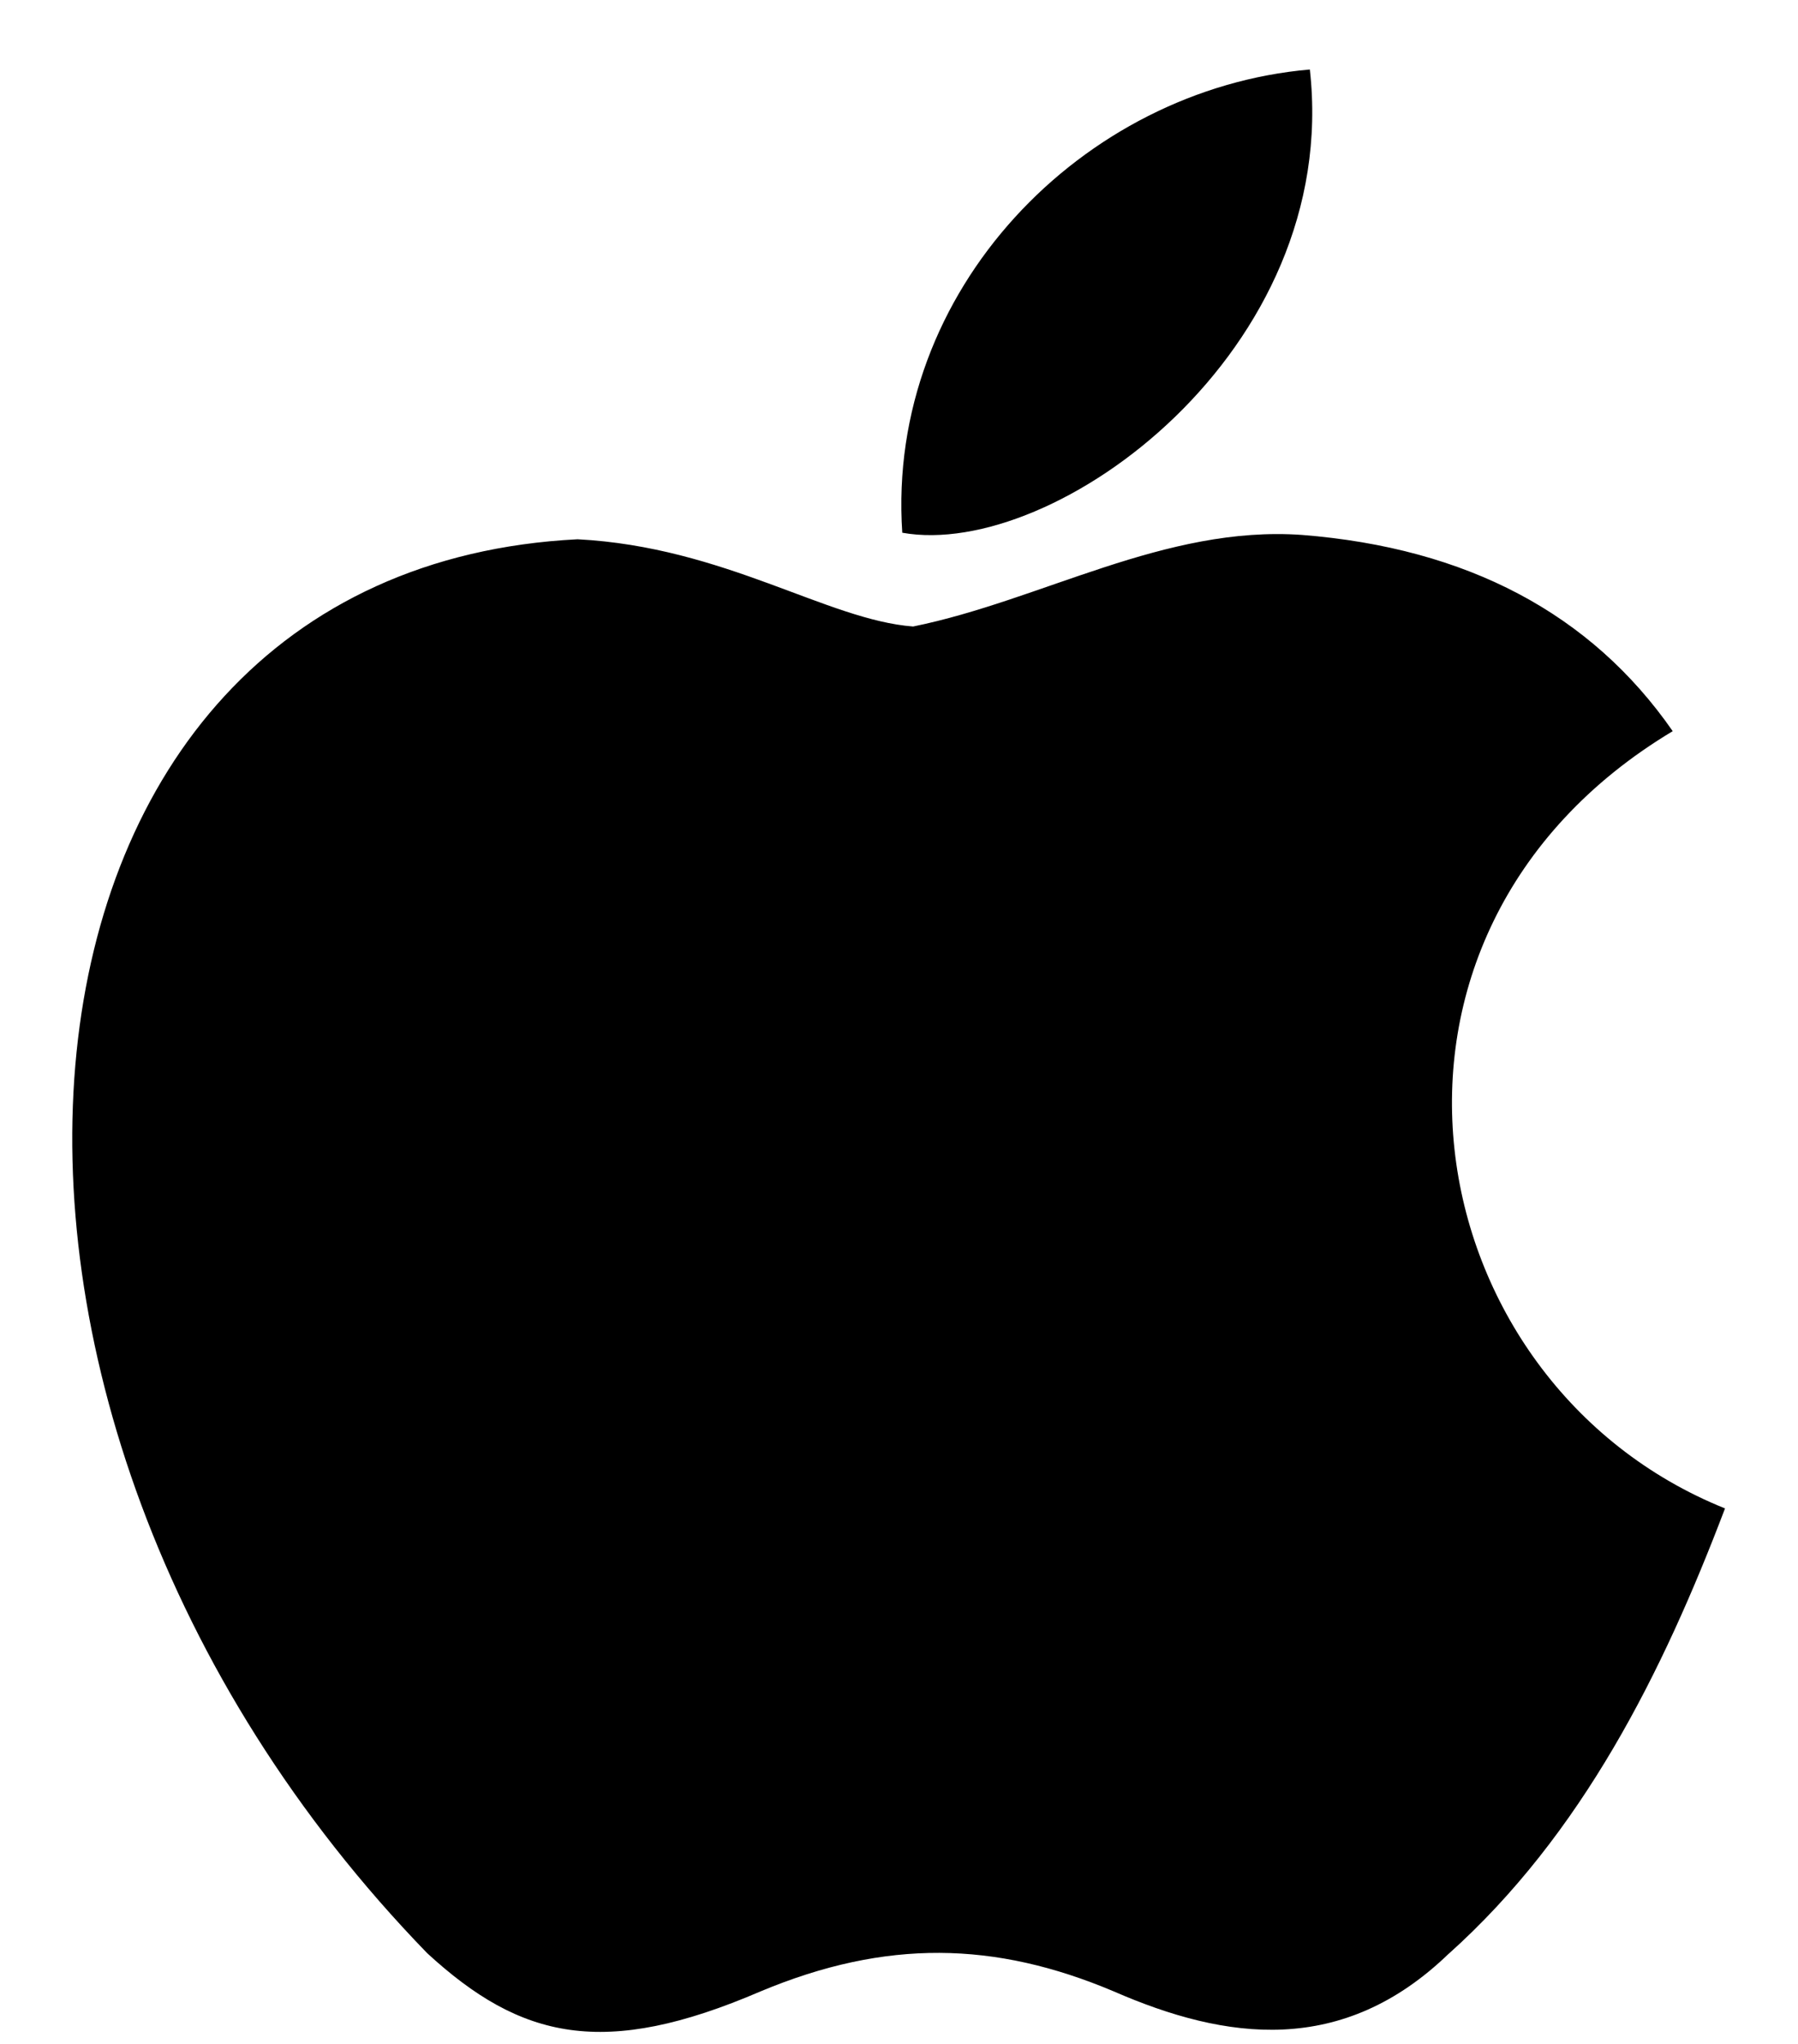 <svg width="22" height="25" viewBox="0 0 22 25" fill="none" xmlns="http://www.w3.org/2000/svg">
<path d="M17.733 23.89C16.427 25.157 15 24.956 13.627 24.357C12.173 23.743 10.84 23.716 9.307 24.357C7.387 25.183 6.373 24.943 5.227 23.89C-1.28 17.183 -0.32 6.97 7.067 6.596C8.867 6.69 10.12 7.583 11.173 7.663C12.747 7.343 14.253 6.423 15.933 6.543C17.947 6.703 19.467 7.503 20.467 8.943C16.307 11.437 17.293 16.916 21.107 18.45C20.347 20.45 19.36 22.436 17.72 23.903L17.733 23.89ZM11.04 6.516C10.84 3.543 13.253 1.09 16.027 0.85C16.413 4.29 12.907 6.85 11.04 6.516Z" fill="black"/>
</svg>
